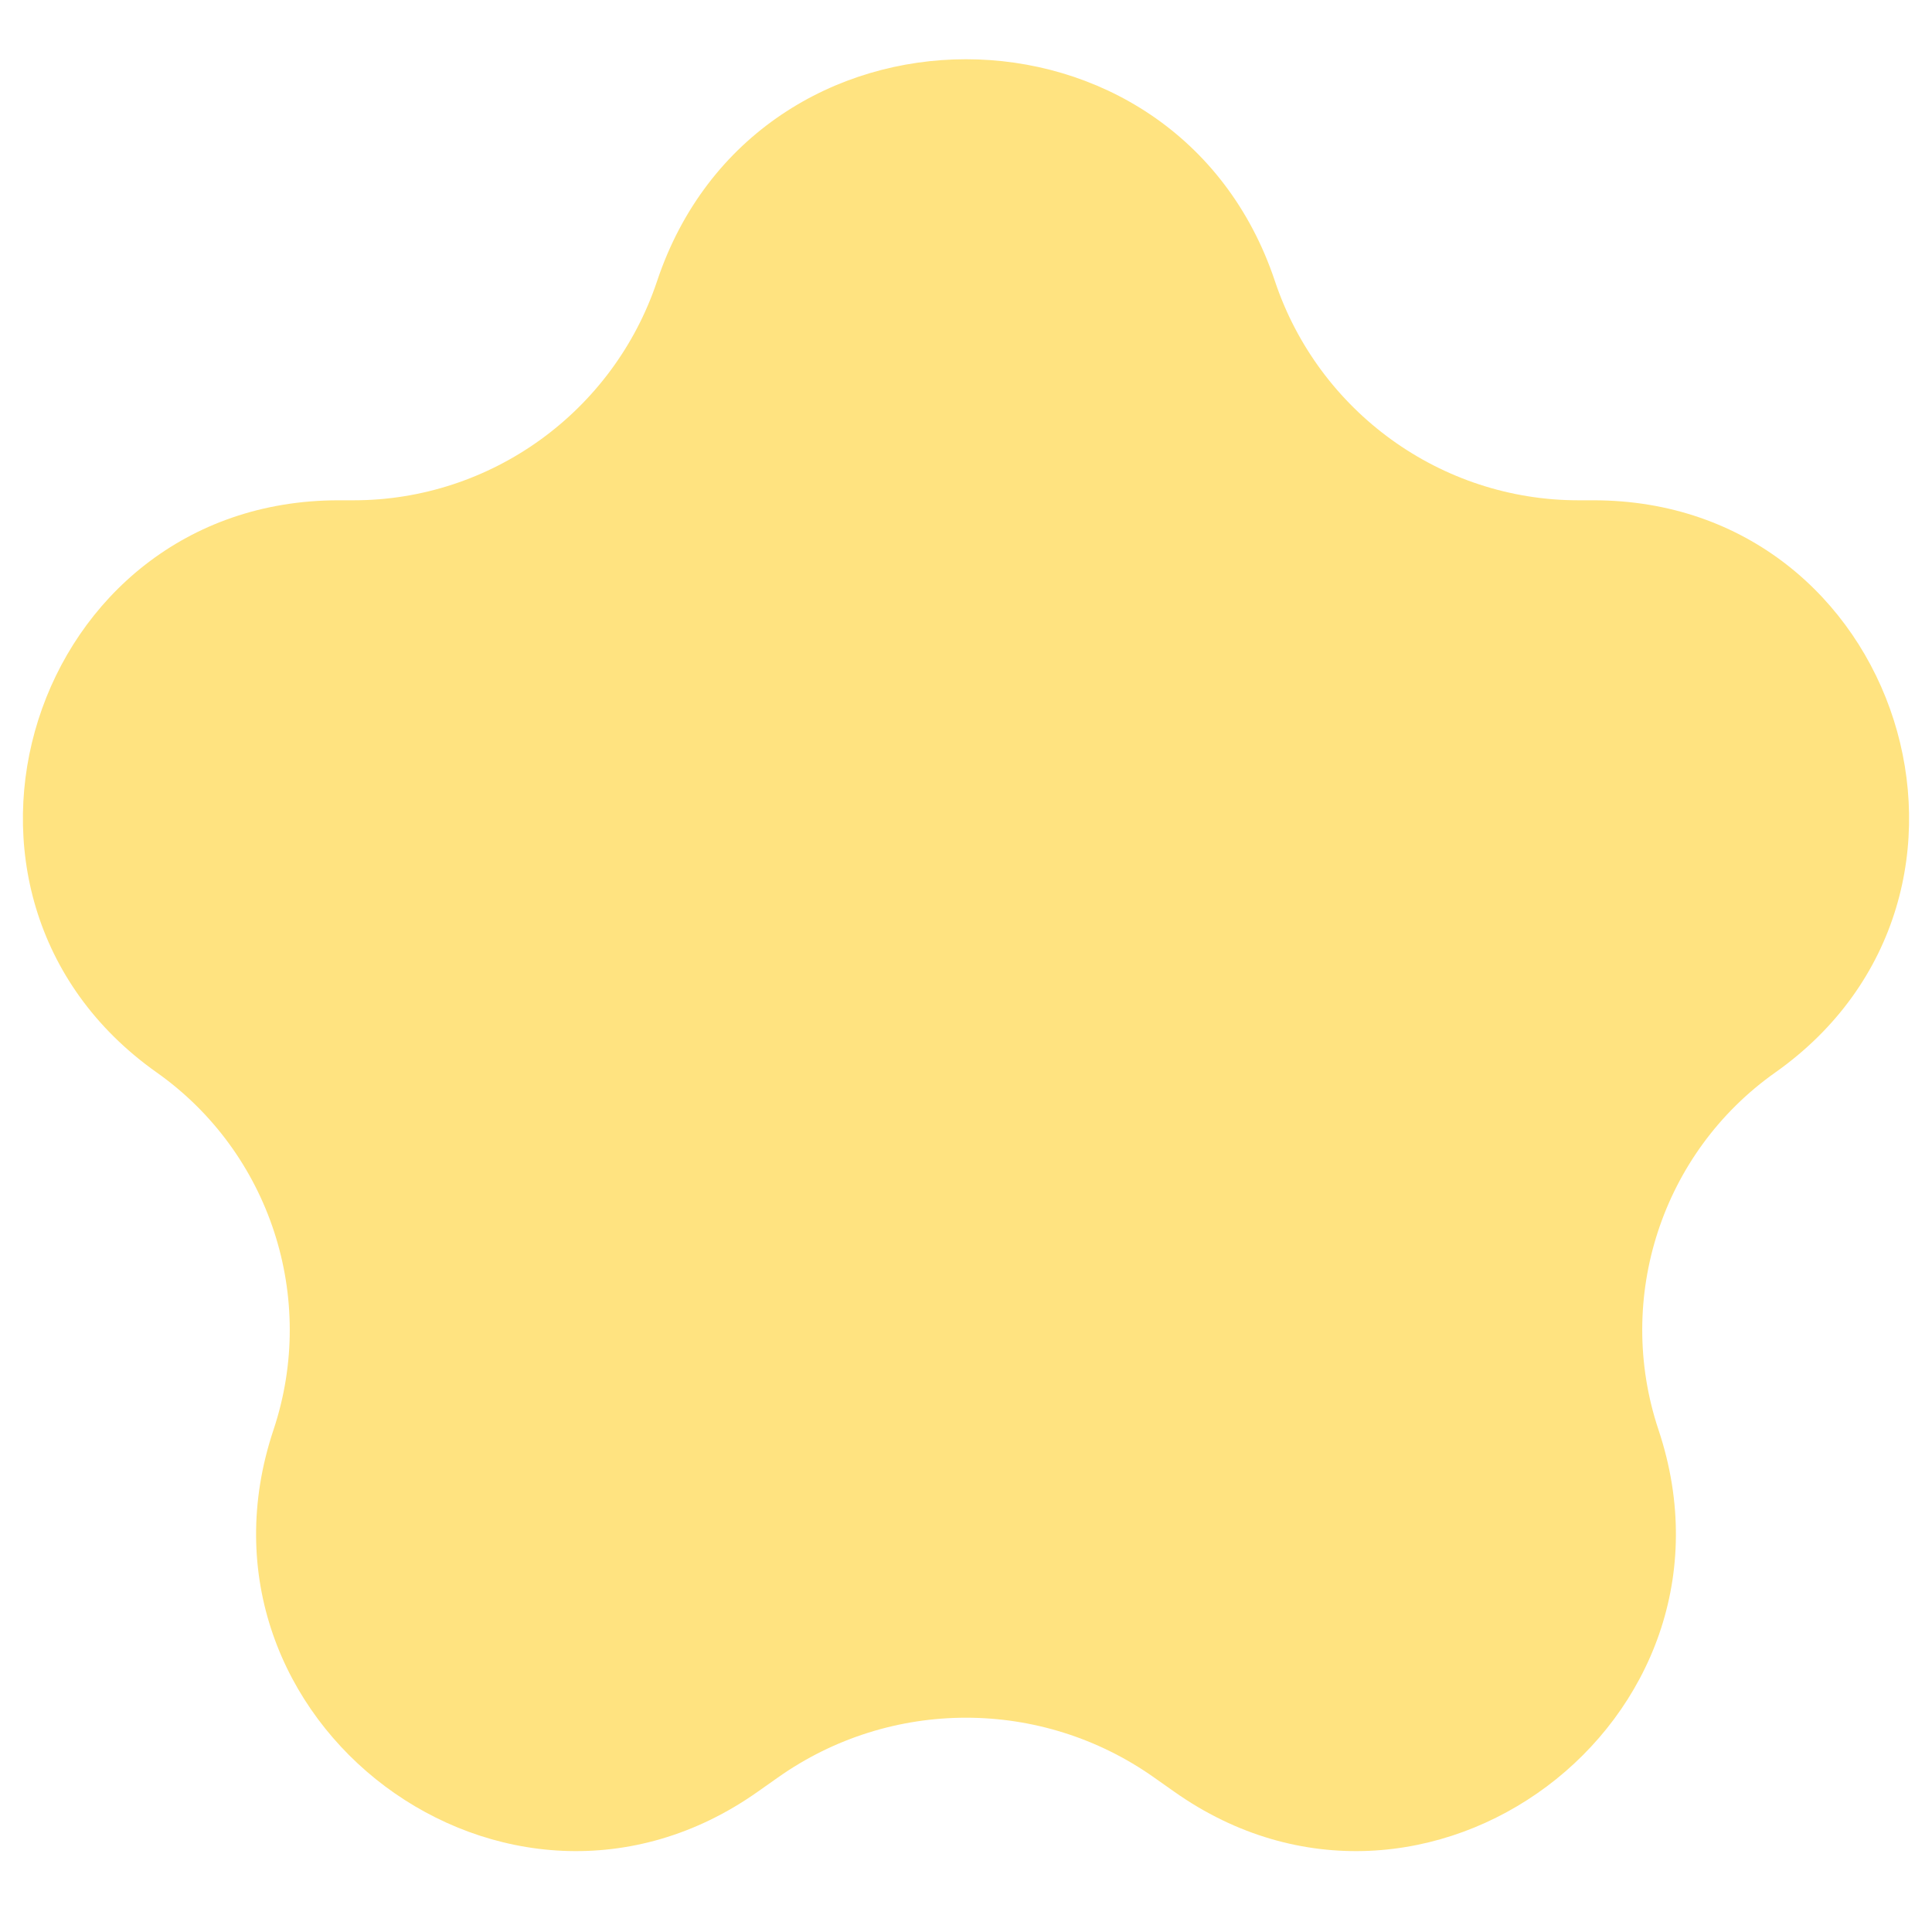 <svg width="21" height="21" viewBox="0 0 21 21" fill="none" xmlns="http://www.w3.org/2000/svg">
<path d="M7.142 3.056C8.216 -0.16 12.784 -0.16 13.858 3.056C14.332 4.474 15.662 5.438 17.157 5.438H17.321C20.66 5.438 22.024 9.729 19.297 11.657C18.064 12.528 17.549 14.109 18.027 15.541C19.085 18.707 15.488 21.401 12.762 19.474L12.545 19.321C11.319 18.454 9.681 18.454 8.455 19.321L8.238 19.474C5.512 21.401 1.915 18.707 2.973 15.541C3.451 14.109 2.936 12.528 1.703 11.657C-1.024 9.729 0.34 5.438 3.679 5.438H3.843C5.338 5.438 6.668 4.474 7.142 3.056Z" fill="#FFE380"/>
</svg>
